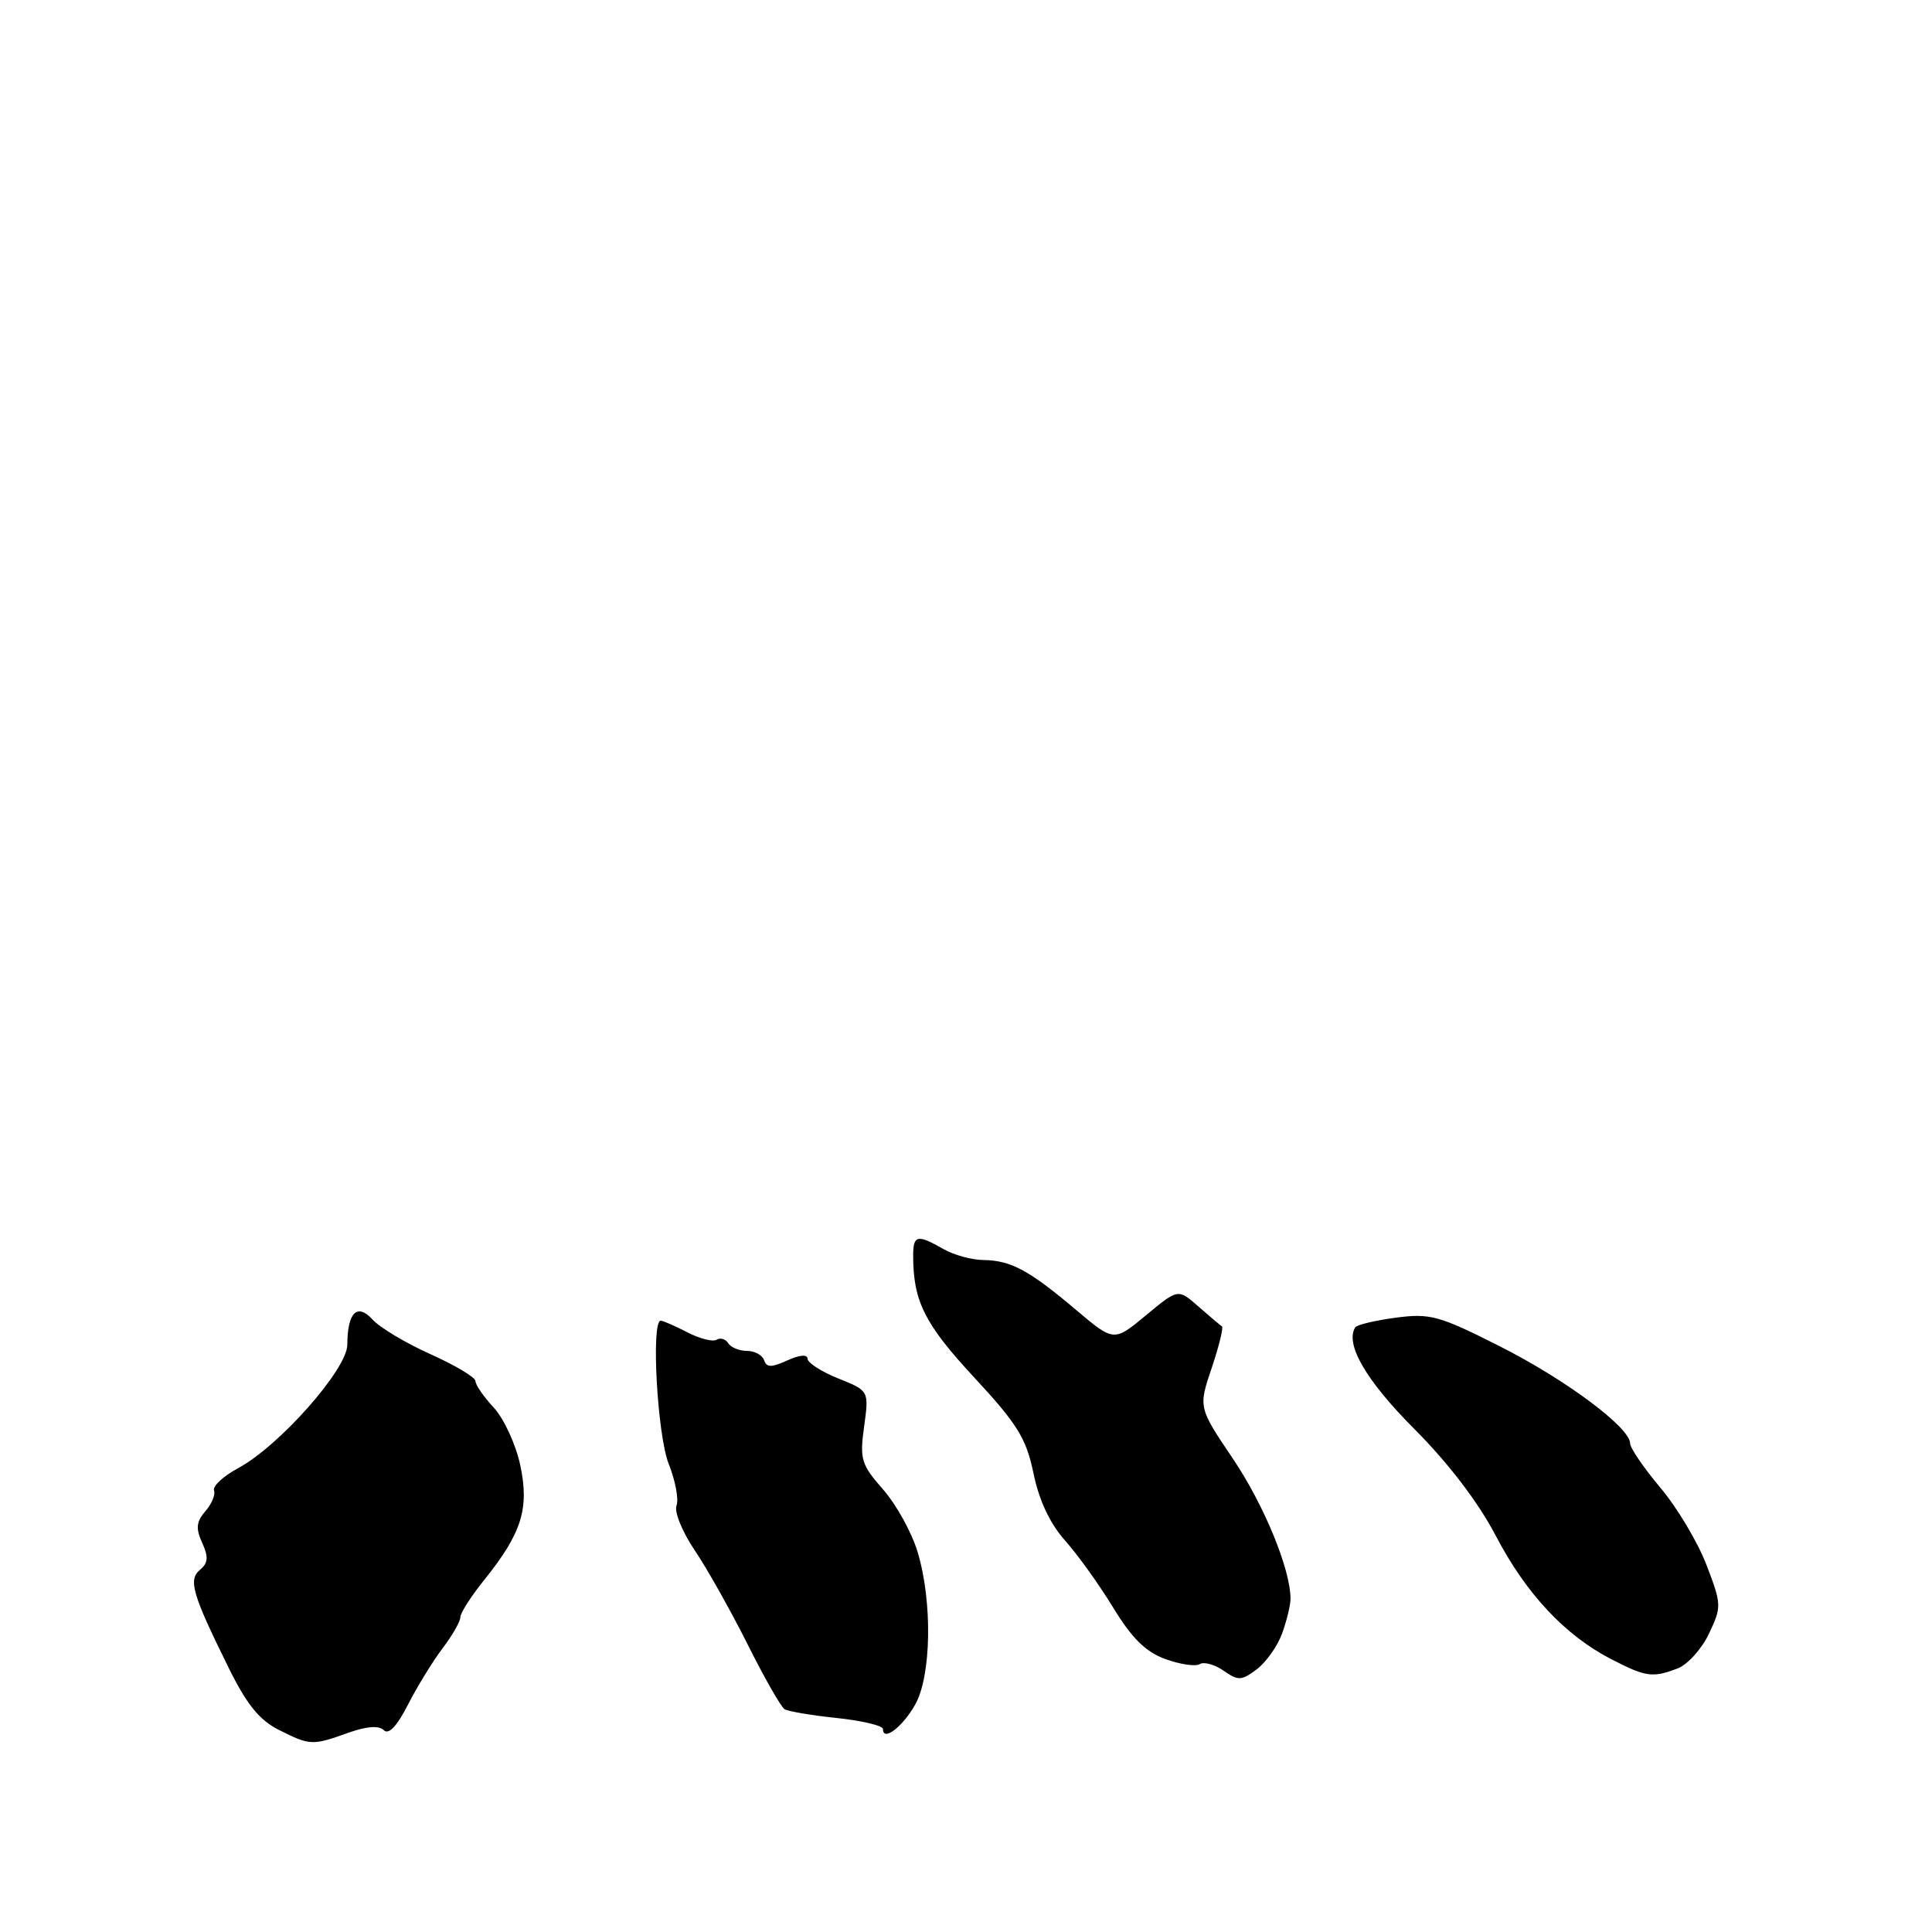 <?xml version="1.0" encoding="UTF-8" standalone="no"?>
<!DOCTYPE svg PUBLIC "-//W3C//DTD SVG 1.1//EN" "http://www.w3.org/Graphics/SVG/1.1/DTD/svg11.dtd" >
<svg xmlns="http://www.w3.org/2000/svg" xmlns:xlink="http://www.w3.org/1999/xlink" version="1.1" viewBox="0 0 256 256">
 <g >
 <path fill="currentColor"
d=" M 46.19 229.59 C 48.60 228.73 50.22 228.62 50.86 229.26 C 51.50 229.90 52.61 228.72 54.06 225.87 C 55.29 223.47 57.35 220.11 58.64 218.41 C 59.94 216.70 61.00 214.85 61.00 214.29 C 61.00 213.73 62.41 211.53 64.13 209.39 C 69.14 203.16 70.17 199.89 68.93 194.11 C 68.34 191.38 66.77 187.97 65.43 186.52 C 64.09 185.08 63.00 183.50 63.00 183.00 C 63.00 182.51 60.32 180.91 57.05 179.44 C 53.78 177.98 50.33 175.91 49.38 174.86 C 47.33 172.61 46.04 173.89 46.02 178.19 C 46.00 181.44 37.01 191.60 31.57 194.53 C 29.60 195.59 28.16 196.92 28.36 197.48 C 28.57 198.04 28.05 199.29 27.21 200.25 C 26.01 201.64 25.92 202.52 26.79 204.43 C 27.64 206.30 27.58 207.10 26.52 207.99 C 24.91 209.32 25.46 211.19 30.30 221.00 C 32.71 225.88 34.38 227.94 37.01 229.25 C 41.11 231.30 41.38 231.31 46.19 229.59 Z  M 121.25 225.90 C 123.41 222.11 123.58 212.25 121.59 205.65 C 120.82 203.08 118.76 199.35 117.02 197.37 C 114.11 194.06 113.90 193.36 114.50 189.02 C 115.15 184.28 115.15 184.28 111.07 182.65 C 108.83 181.75 107.00 180.57 107.00 180.03 C 107.00 179.44 105.93 179.53 104.33 180.26 C 102.22 181.22 101.57 181.22 101.25 180.24 C 101.02 179.56 100.00 179.00 98.98 179.00 C 97.95 179.00 96.84 178.54 96.49 177.98 C 96.14 177.42 95.46 177.22 94.96 177.52 C 94.46 177.83 92.72 177.39 91.08 176.54 C 89.44 175.69 87.85 175.00 87.55 175.00 C 86.25 175.00 87.10 190.21 88.61 193.98 C 89.49 196.19 89.96 198.67 89.64 199.50 C 89.32 200.32 90.41 202.99 92.05 205.42 C 93.70 207.86 96.85 213.47 99.07 217.90 C 101.28 222.32 103.48 226.18 103.96 226.48 C 104.44 226.77 107.57 227.30 110.91 227.65 C 114.26 228.00 117.00 228.66 117.00 229.11 C 117.00 230.80 119.56 228.87 121.25 225.90 Z  M 169.89 216.43 C 170.50 214.74 171.00 212.68 171.00 211.86 C 171.00 207.93 167.50 199.42 163.37 193.29 C 158.79 186.50 158.79 186.50 160.56 181.25 C 161.53 178.36 162.14 175.88 161.91 175.75 C 161.69 175.61 160.29 174.43 158.80 173.12 C 156.10 170.75 156.10 170.75 151.85 174.28 C 147.60 177.81 147.60 177.81 142.55 173.54 C 136.36 168.31 133.95 167.01 130.32 166.96 C 128.77 166.95 126.38 166.29 125.00 165.50 C 121.55 163.53 121.00 163.64 121.00 166.38 C 121.00 172.41 122.51 175.43 129.05 182.48 C 134.83 188.71 135.98 190.58 136.95 195.26 C 137.69 198.83 139.14 201.91 141.12 204.12 C 142.78 205.98 145.66 209.99 147.51 213.03 C 149.99 217.09 151.81 218.89 154.43 219.84 C 156.39 220.55 158.44 220.85 158.99 220.50 C 159.54 220.16 160.96 220.56 162.14 221.38 C 164.06 222.73 164.51 222.71 166.53 221.19 C 167.76 220.26 169.28 218.12 169.89 216.43 Z  M 222.28 221.08 C 223.61 220.58 225.48 218.51 226.44 216.48 C 228.14 212.91 228.13 212.61 226.11 207.34 C 224.96 204.34 222.22 199.75 220.01 197.13 C 217.81 194.51 216.00 191.87 216.00 191.26 C 216.00 189.16 207.47 182.80 198.71 178.38 C 190.68 174.32 189.50 174.00 184.94 174.60 C 182.20 174.97 179.78 175.54 179.57 175.89 C 178.20 178.10 181.02 182.95 187.41 189.35 C 191.92 193.87 195.89 199.07 198.20 203.50 C 202.23 211.20 207.36 216.68 213.50 219.85 C 218.09 222.22 218.97 222.34 222.28 221.08 Z "/>
</g>
</svg>